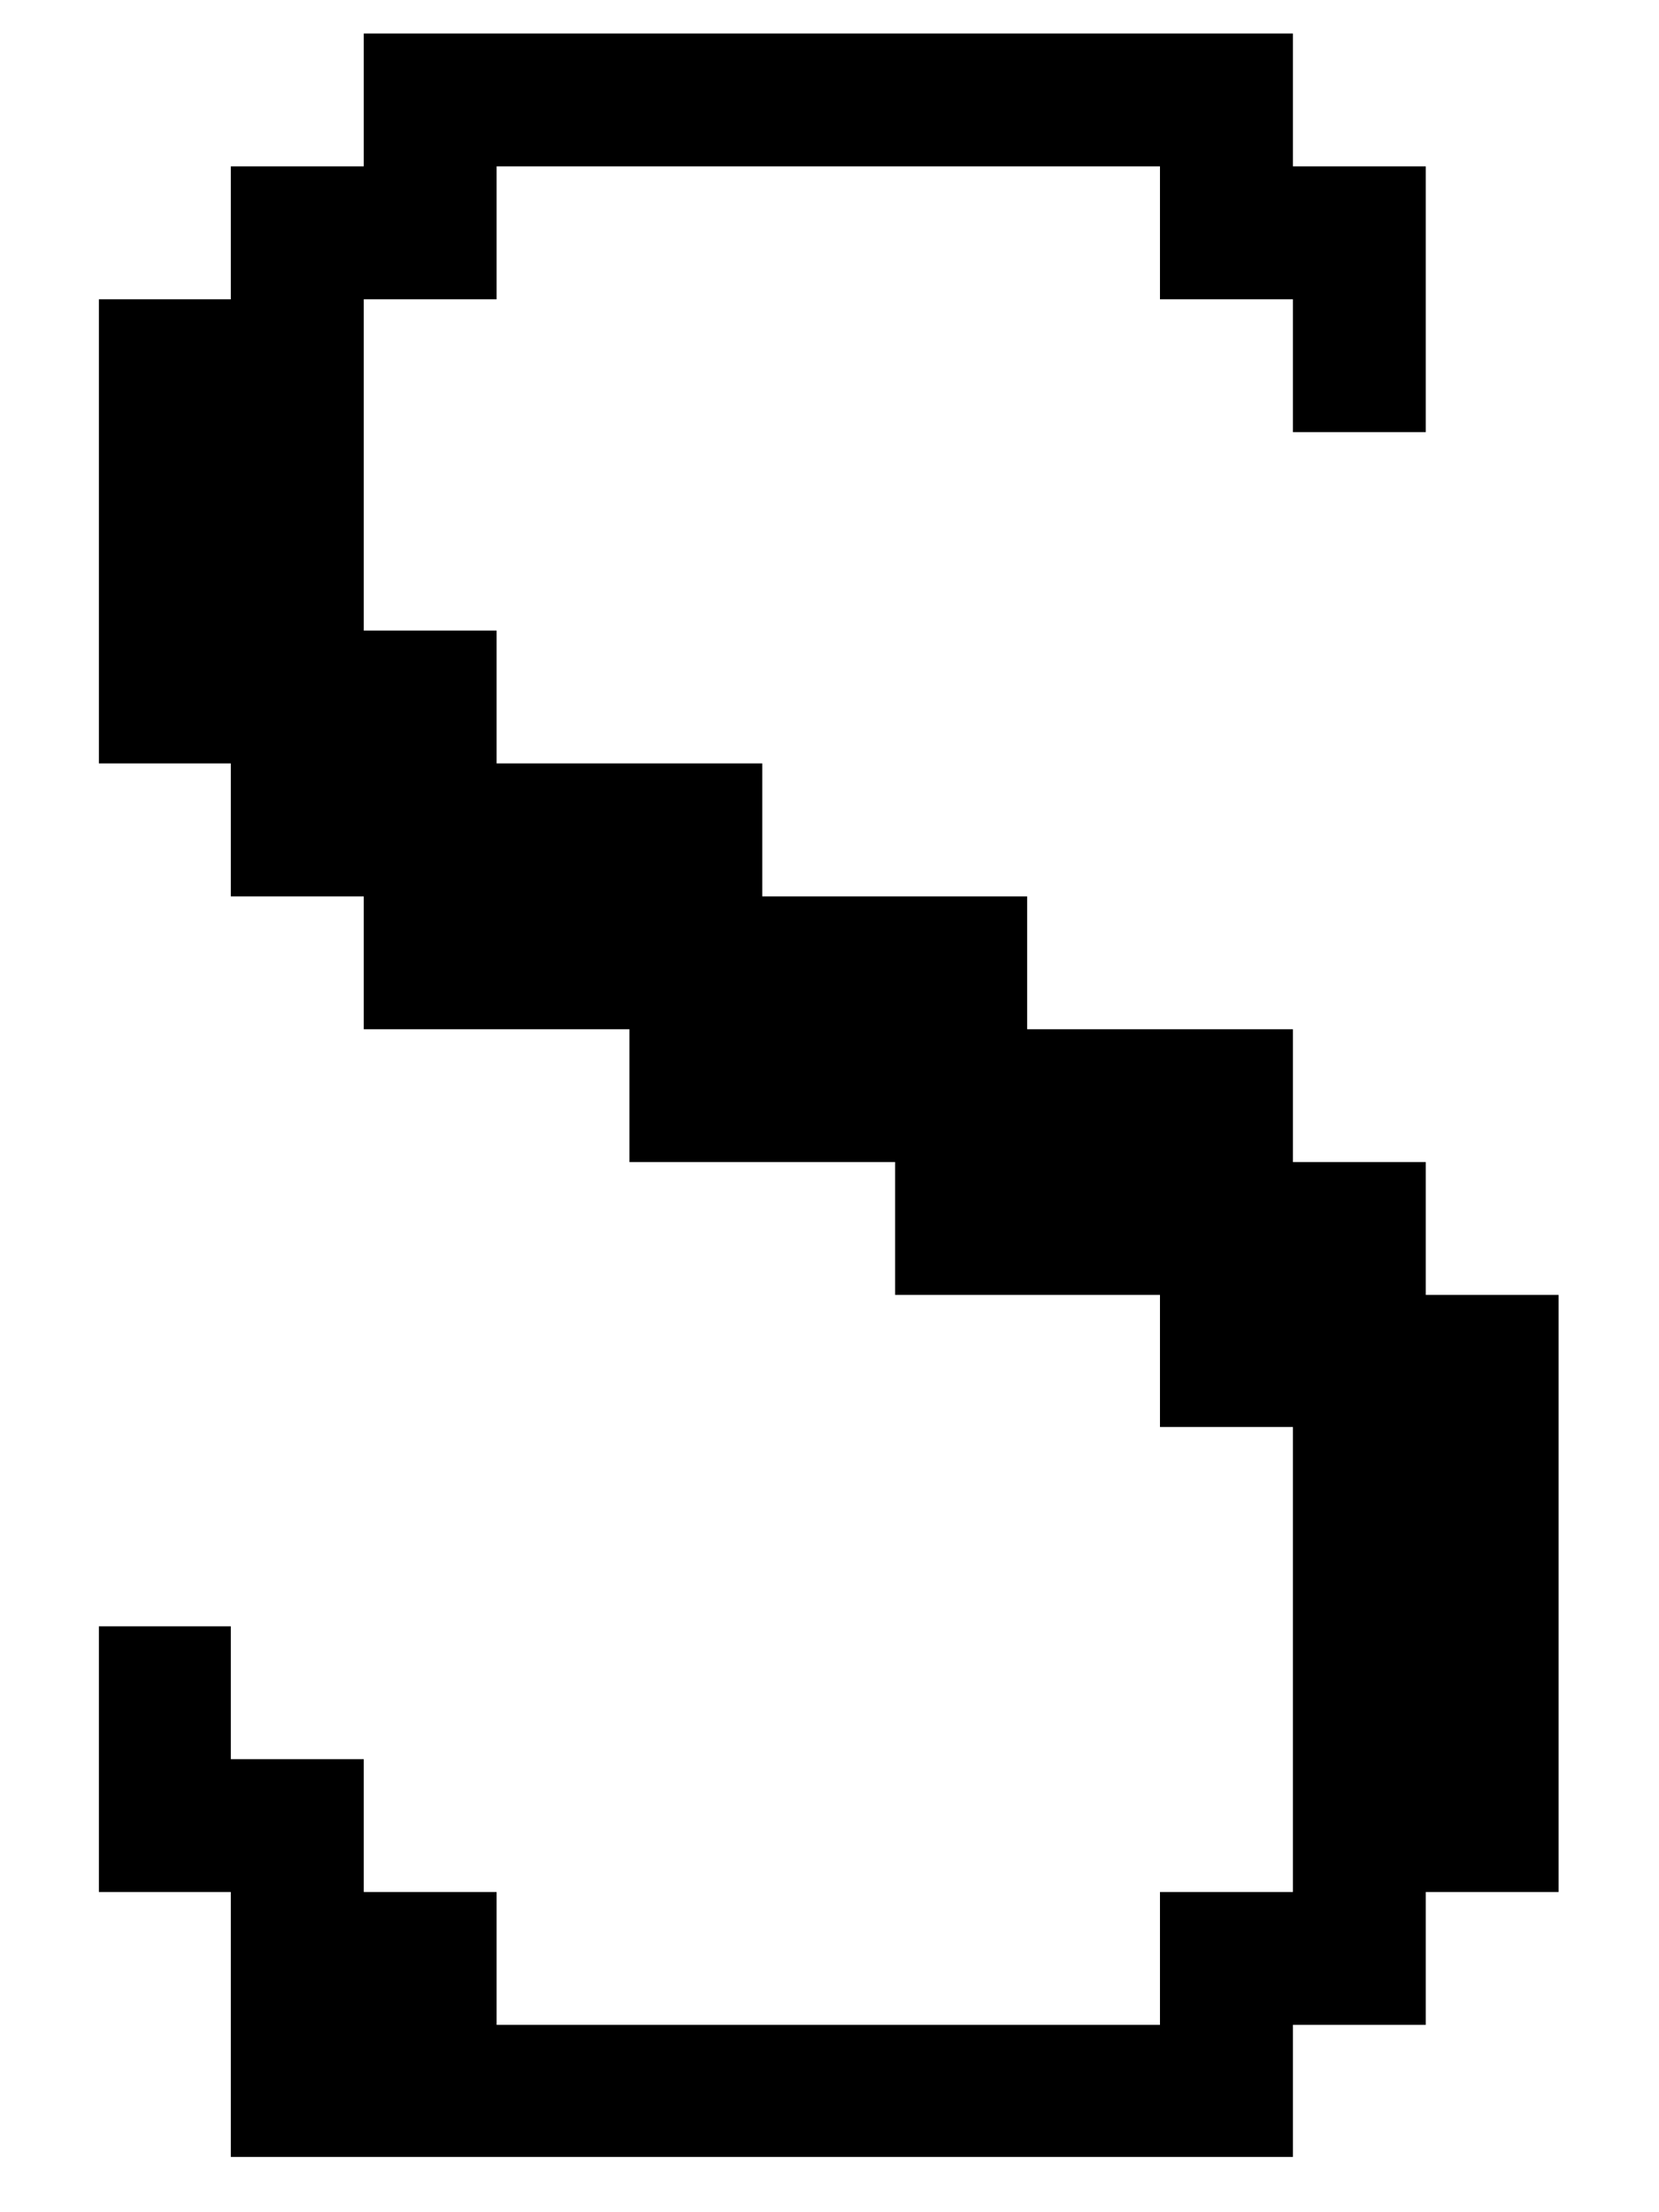 <svg width="15" height="20" viewBox="0 0 15 20" fill="none" xmlns="http://www.w3.org/2000/svg">
<path d="M11.69 19.5H2.087V17.105H0.894V14.703H2.087V15.904H3.289V17.105H4.49V18.306H10.488V17.105H11.69V12.901H10.488V11.707H8.093V10.506H5.691V9.305H3.289V8.104H2.087V6.902H0.894V2.706H2.087V1.504H3.289V0.303H11.69V1.504H12.891V3.907H11.69V2.706H10.488V1.504H4.49V2.706H3.289V5.701H4.49V6.902H6.892V8.104H9.287V9.305H11.69V10.506H12.891V11.707H14.092V17.105H12.891V18.306H11.69V19.5Z" fill="black"/>
</svg>
